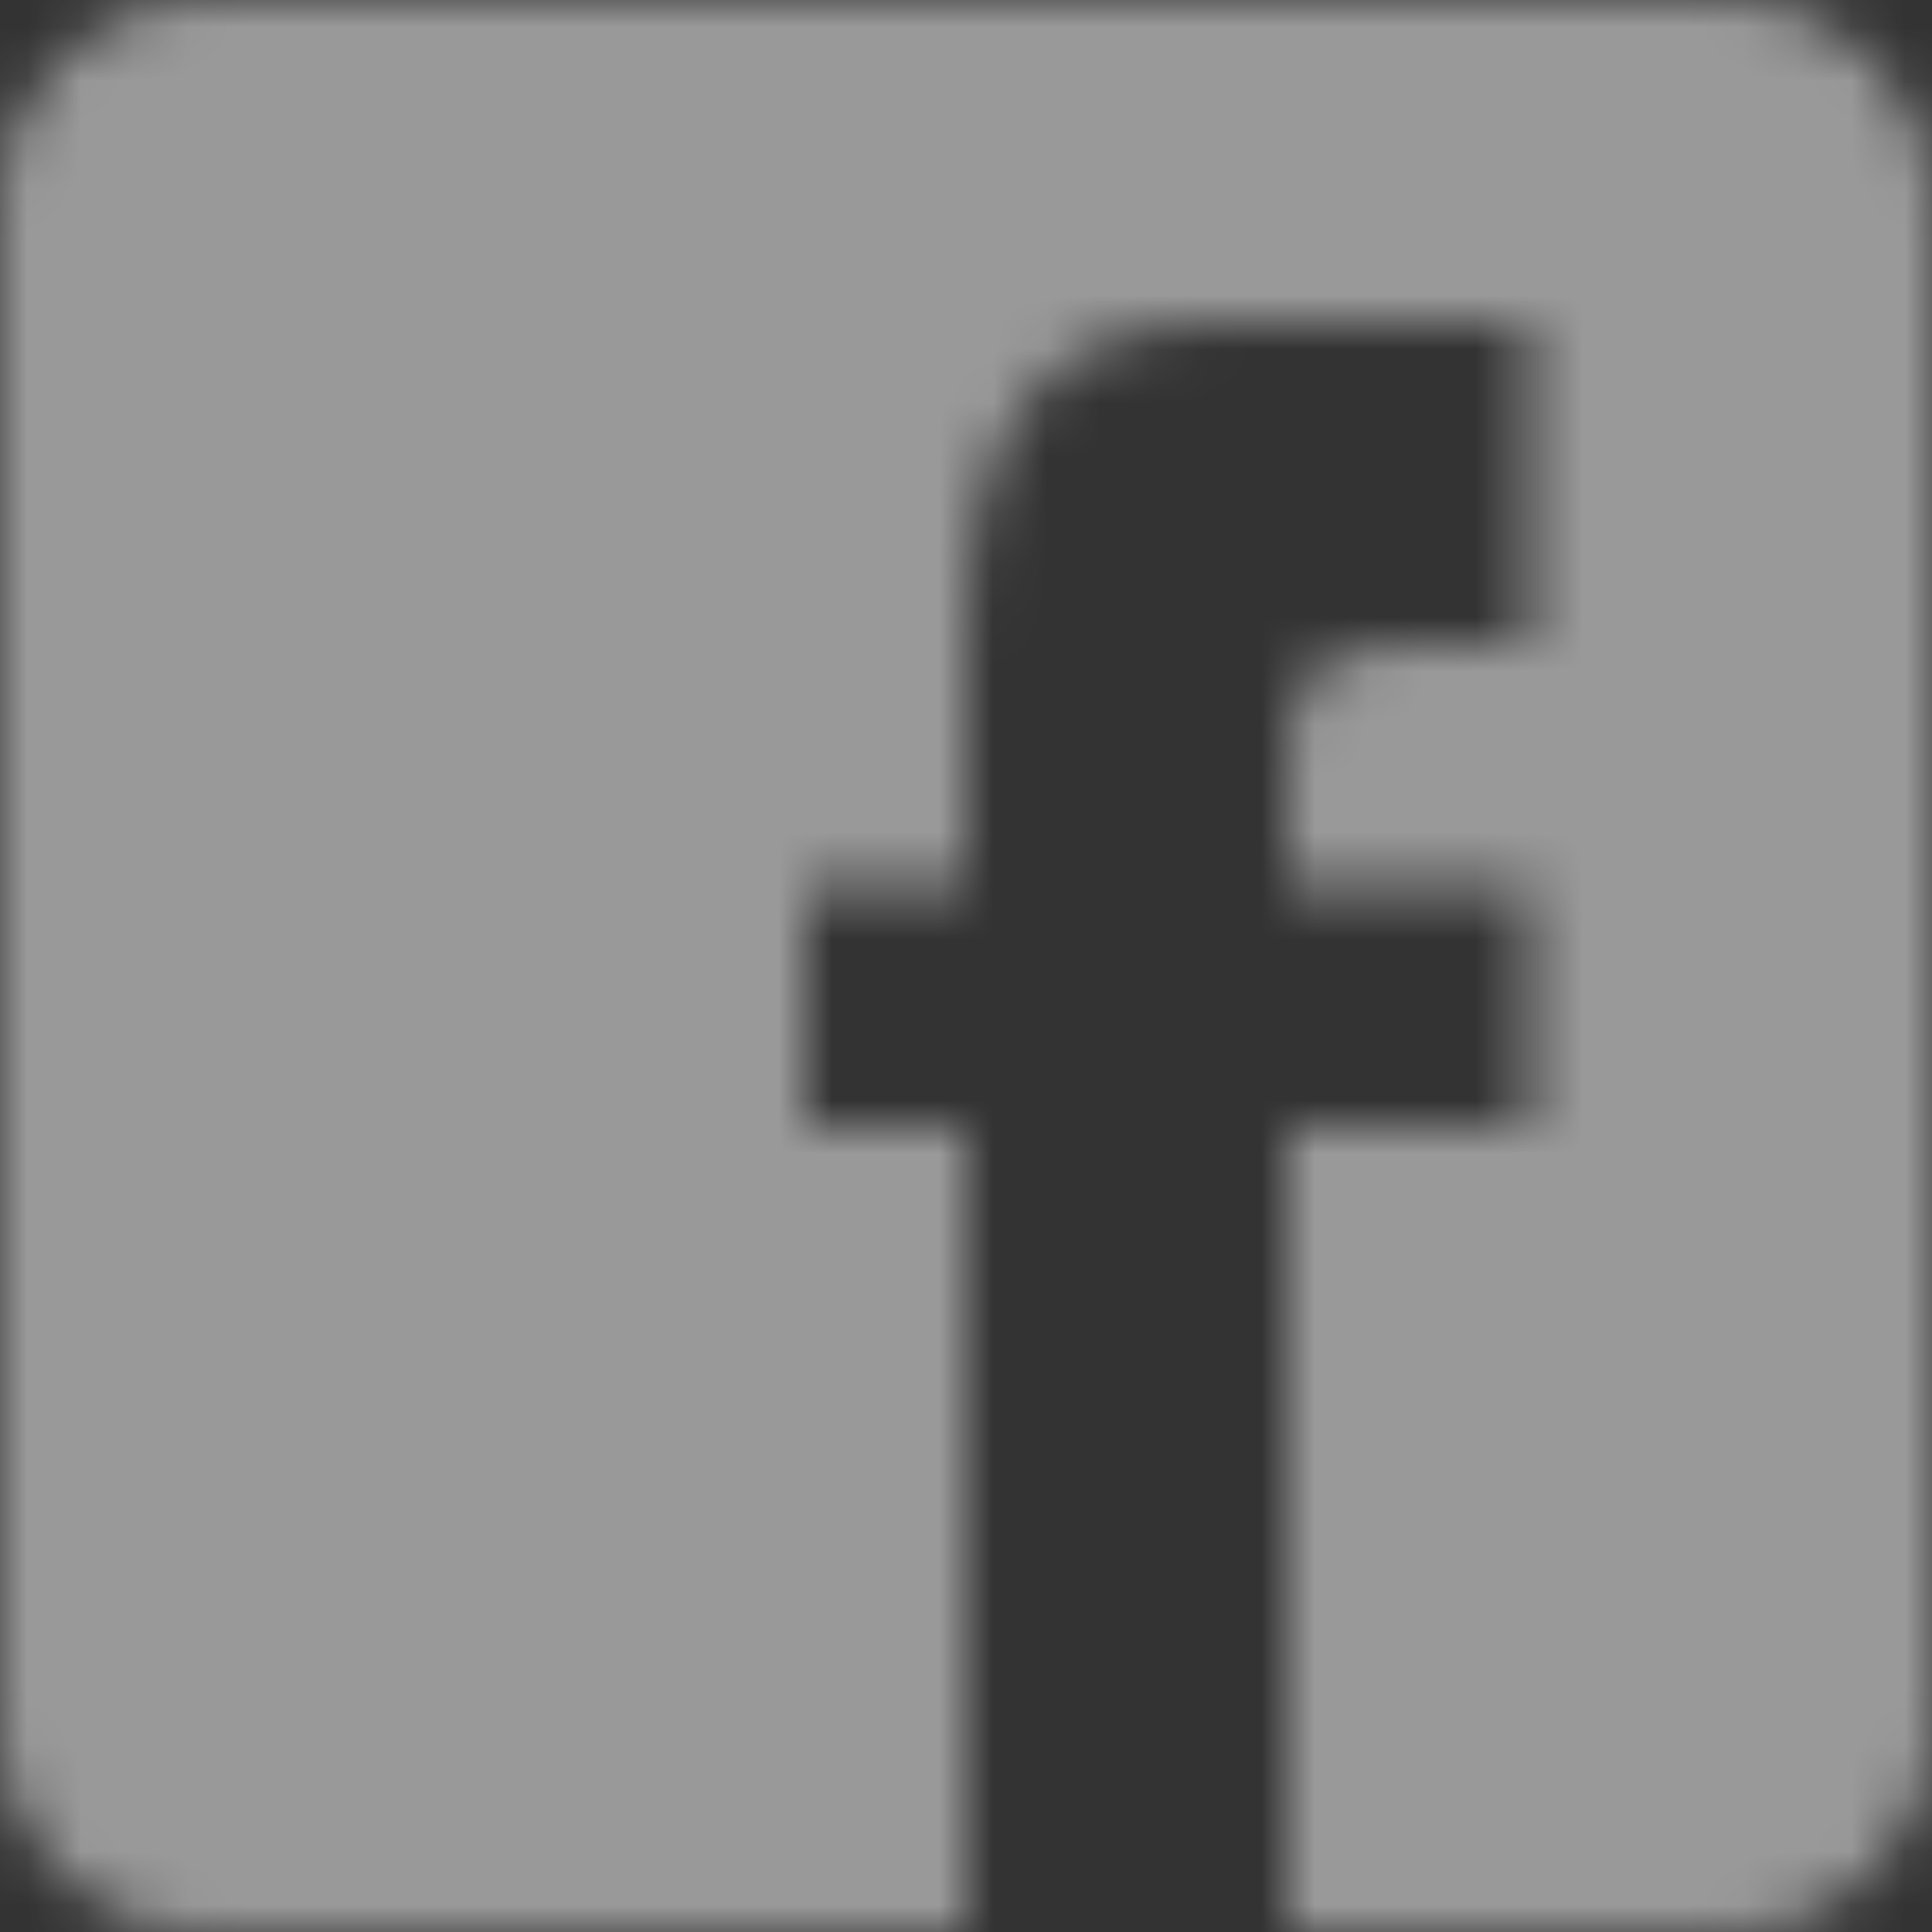 <?xml version="1.0" encoding="UTF-8"?>
<svg width="36px" height="36px" viewBox="0 0 36 36" version="1.1" xmlns="http://www.w3.org/2000/svg" xmlns:xlink="http://www.w3.org/1999/xlink">
    <rect x="0" y="0" width="36" height="36" fill="#333333" stroke="none"/>
    <!-- Generator: Sketch 42 (36781) - http://www.bohemiancoding.com/sketch -->
    <title>social/facebook</title>
    <desc>Created with Sketch.</desc>
    <defs>
        <path d="M36,32.25 C36,34.312 34.312,36 32.25,36 L24,36 L24,21 L28.5,21 L28.5,16.5 L24,16.5 L24.008,13.991 C24.008,12.641 24.46,12 26.401,12 L28.5,12 L28.5,6 L22.5,6 C18,6 18,10.5 18,12 L18,16.5 L15,16.5 L15,21 L18,21 L18,36 L3.75,36 C1.688,36 0,34.312 0,32.25 L0,3.75 C0,1.688 1.688,0 3.75,0 L32.25,0 C34.312,0 36,1.688 36,3.75 L36,32.25 Z" id="path-1"></path>
    </defs>
    <g id="Page-1" stroke="none" stroke-width="1" fill="none" fill-rule="evenodd">
        <g id="2.-Detail" transform="translate(-952, -92)">
            <g id="social/facebook" transform="translate(952, 92)">
                <mask id="mask-2" fill="white">
                    <use xlink:href="#path-1"></use>
                </mask>
                <g id="Mask" fill-rule="nonzero"></g>
                <g id="Color/SemiWhite" mask="url(#mask-2)" fill-rule="evenodd" fill="#FFFFFF" fill-opacity="0.5">
                    <rect id="Background" x="0" y="0" width="36" height="36"></rect>
                </g>
            </g>
        </g>
    </g>
</svg>